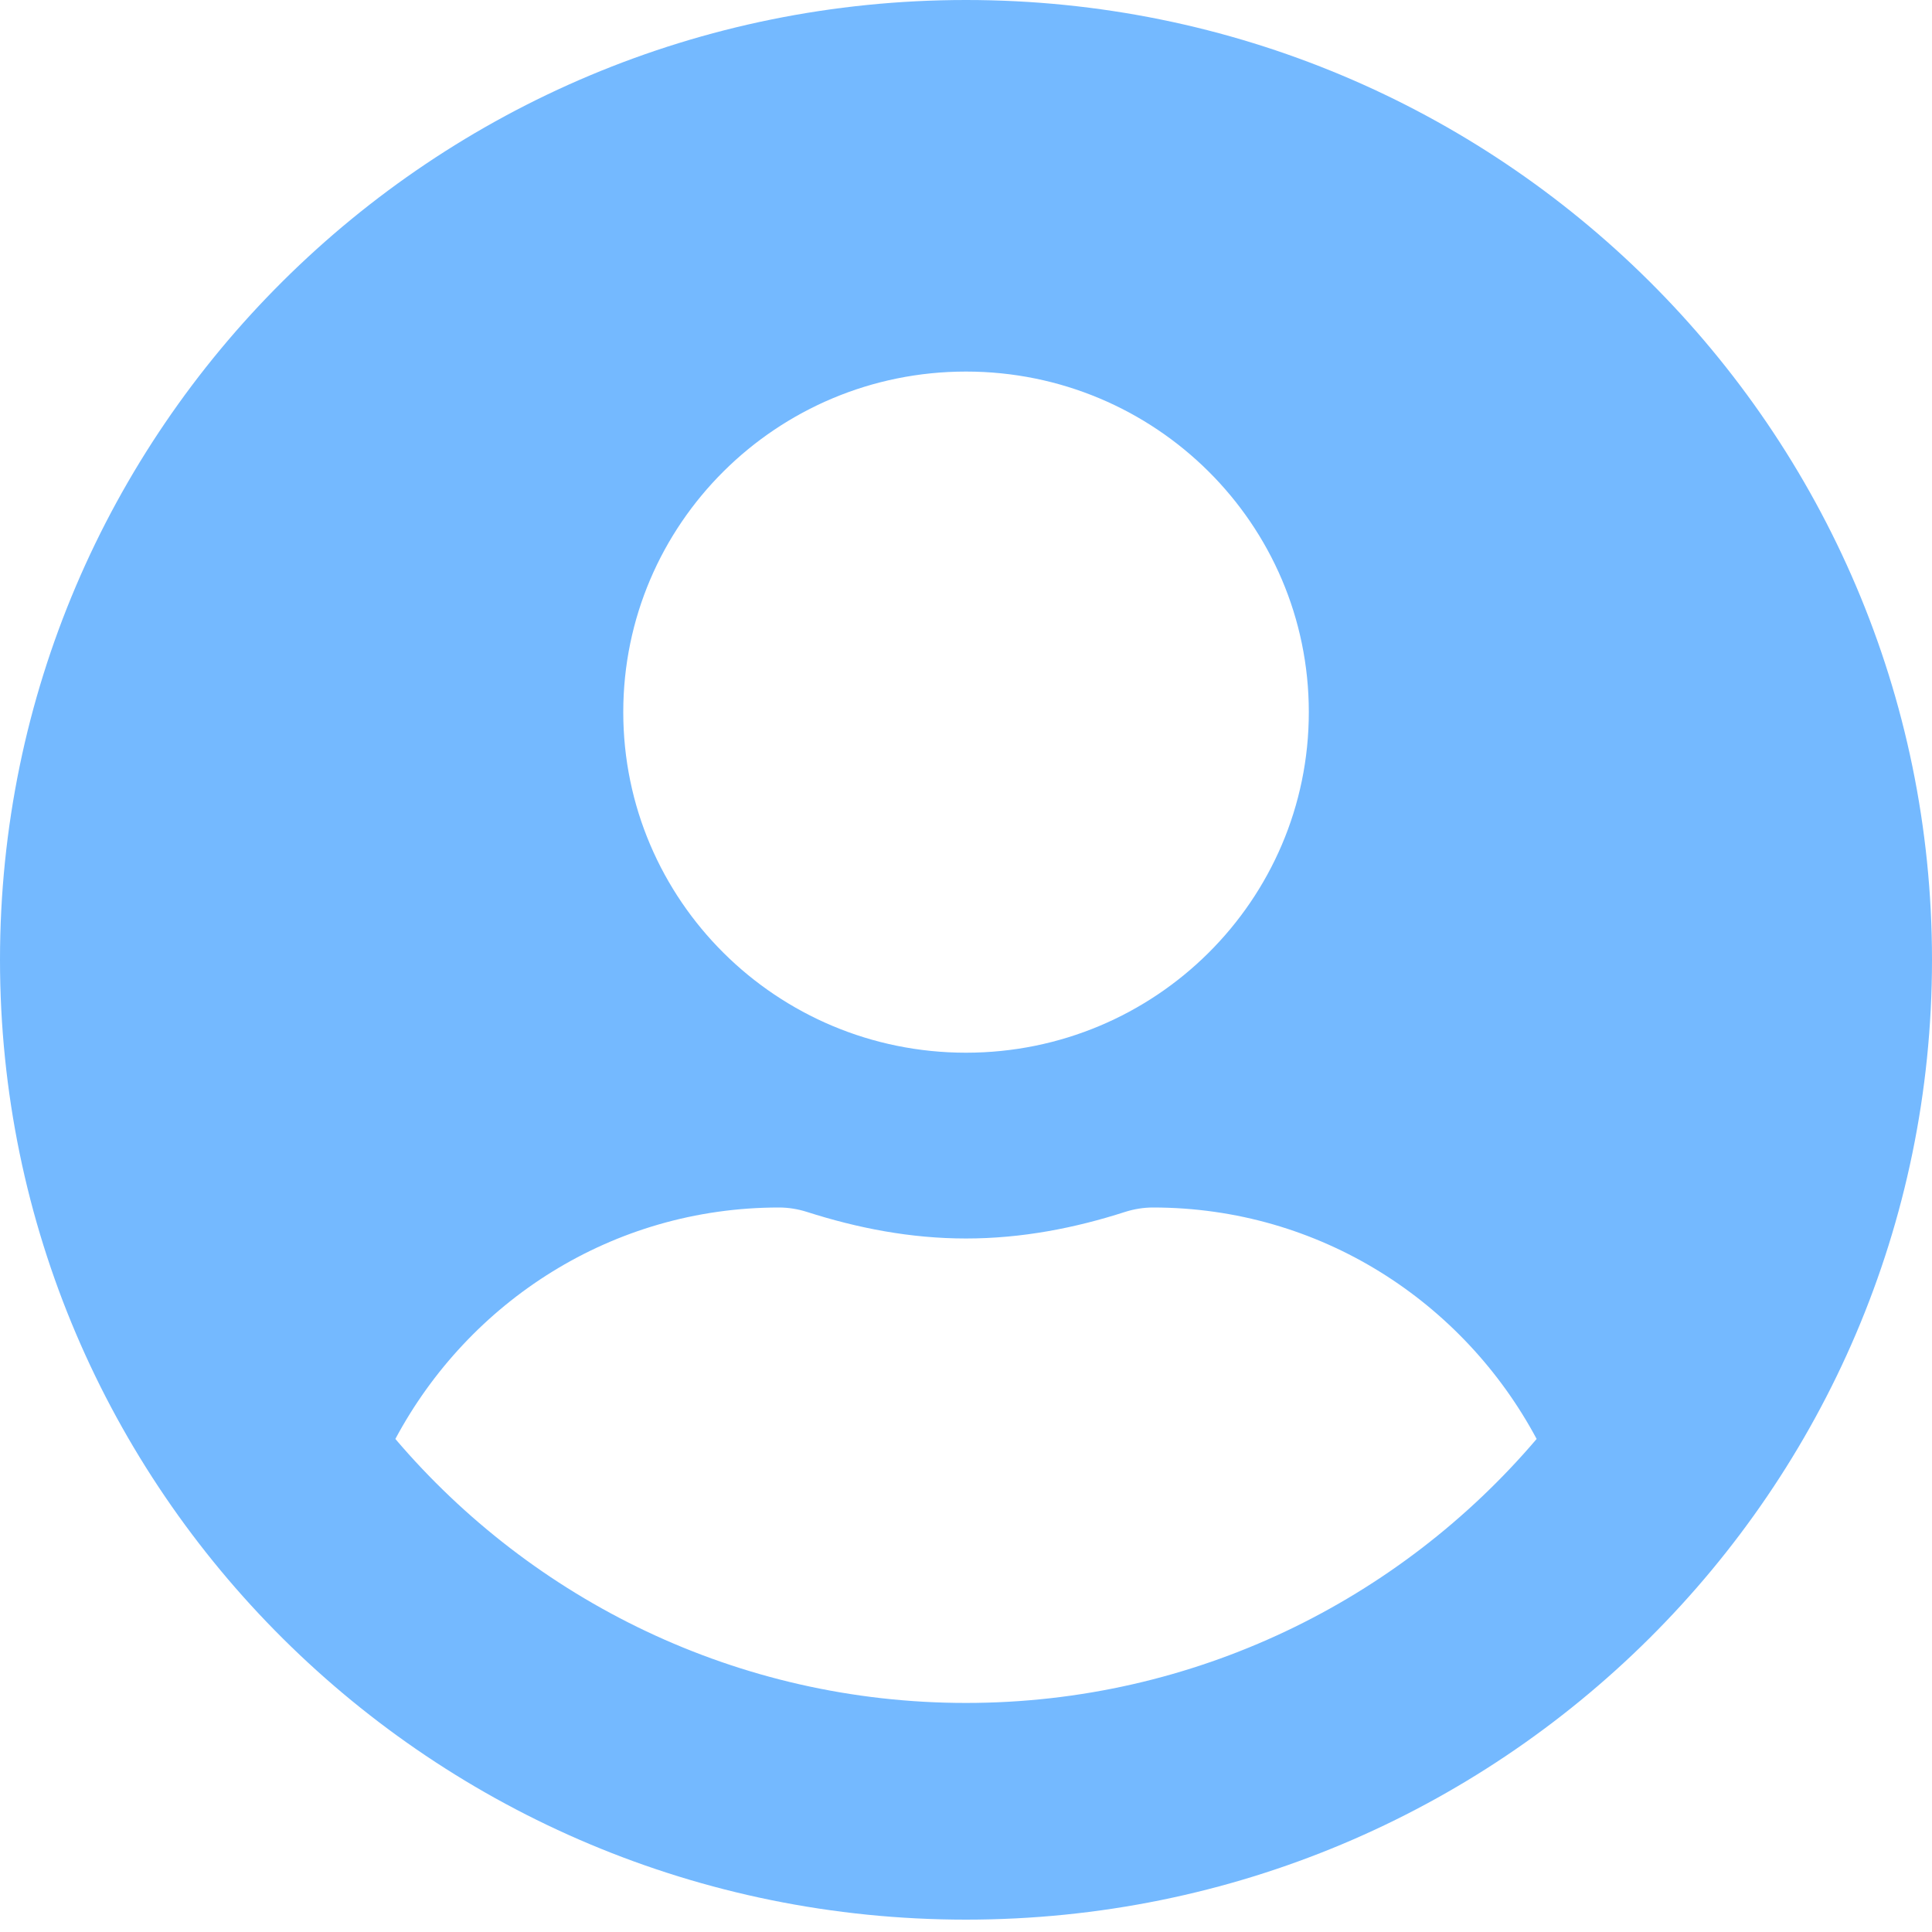 <svg width="25" height="25" viewBox="0 0 25 25" fill="none" xmlns="http://www.w3.org/2000/svg">
<path d="M12.5 0C5.595 0 0 5.559 0 12.42C0 19.281 5.595 24.84 12.5 24.84C19.405 24.84 25 19.281 25 12.42C25 5.559 19.405 0 12.5 0ZM12.5 4.808C14.95 4.808 16.936 6.781 16.936 9.215C16.936 11.649 14.95 13.622 12.5 13.622C10.05 13.622 8.065 11.649 8.065 9.215C8.065 6.781 10.05 4.808 12.5 4.808ZM12.5 22.036C9.541 22.036 6.89 20.704 5.116 18.62C6.064 16.847 7.918 15.625 10.081 15.625C10.202 15.625 10.323 15.645 10.438 15.681C11.094 15.891 11.779 16.026 12.5 16.026C13.221 16.026 13.911 15.891 14.562 15.681C14.677 15.645 14.798 15.625 14.919 15.625C17.082 15.625 18.936 16.847 19.884 18.62C18.11 20.704 15.459 22.036 12.5 22.036Z" fill="#74B9FF"/>
</svg>
